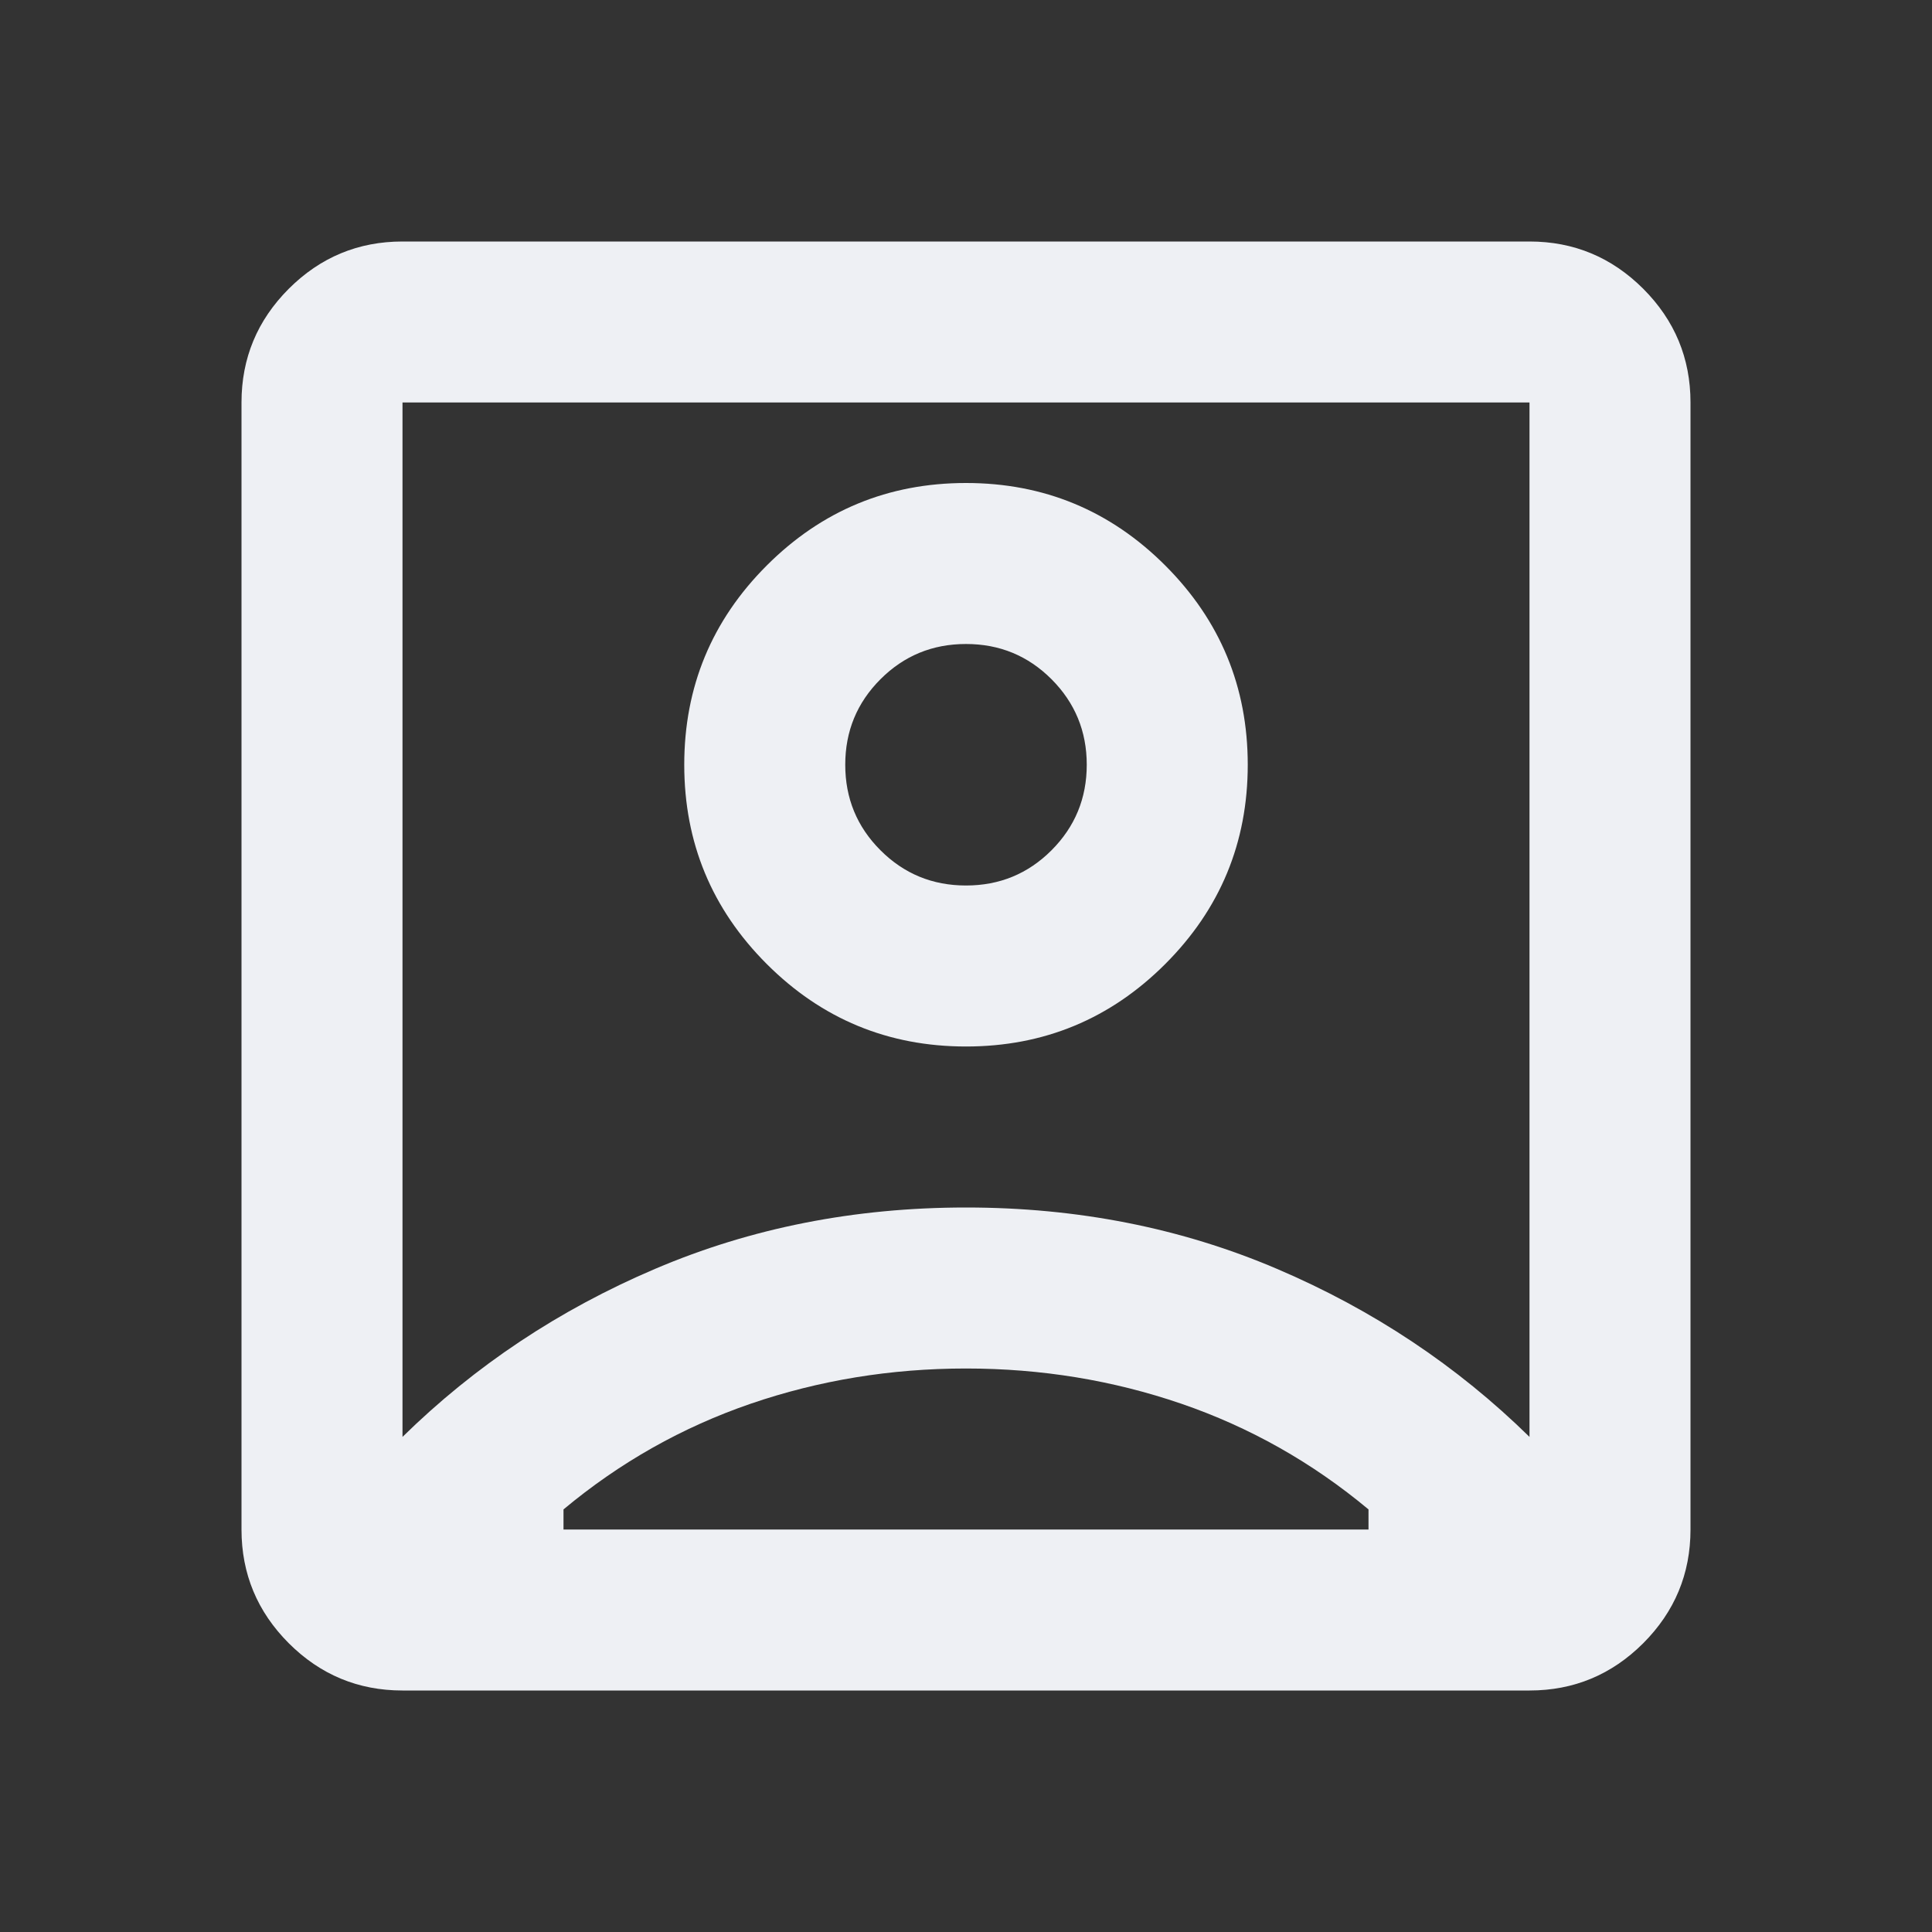 <svg width="30" height="30" viewBox="0 0 30 30" fill="none" xmlns="http://www.w3.org/2000/svg">
<rect x="0" y="0" width="30" height="30" fill="#333333" stroke="none"/>
<mask id="mask0_1484_35256" style="mask-type:alpha" maskUnits="userSpaceOnUse" x="0" y="0" width="30" height="30">
<rect width="30" height="30" fill="#D9D9D9"/>
</mask>
<g mask="url(#mask0_1484_35256)">
<path d="M6.25 22.312C7.375 21.208 8.682 20.338 10.172 19.703C11.662 19.067 13.271 18.75 15 18.75C16.729 18.75 18.339 19.067 19.829 19.703C21.318 20.338 22.625 21.208 23.75 22.312V6.25H6.25V22.312ZM15 16.25C16.208 16.25 17.24 15.823 18.094 14.969C18.948 14.115 19.375 13.083 19.375 11.875C19.375 10.667 18.948 9.635 18.094 8.781C17.24 7.927 16.208 7.5 15 7.5C13.792 7.5 12.76 7.927 11.906 8.781C11.052 9.635 10.625 10.667 10.625 11.875C10.625 13.083 11.052 14.115 11.906 14.969C12.76 15.823 13.792 16.25 15 16.25ZM6.25 26.25C5.562 26.25 4.974 26.005 4.484 25.516C3.995 25.026 3.75 24.438 3.75 23.75V6.25C3.75 5.562 3.995 4.974 4.484 4.484C4.974 3.995 5.562 3.75 6.25 3.75H23.75C24.438 3.75 25.026 3.995 25.516 4.484C26.005 4.974 26.25 5.562 26.25 6.25V23.75C26.25 24.438 26.005 25.026 25.516 25.516C25.026 26.005 24.438 26.25 23.75 26.25H6.25ZM8.75 23.75H21.25V23.438C20.375 22.708 19.406 22.162 18.344 21.797C17.281 21.433 16.167 21.25 15 21.25C13.833 21.25 12.719 21.433 11.656 21.797C10.594 22.162 9.625 22.708 8.75 23.438V23.75ZM15 13.75C14.479 13.75 14.037 13.568 13.672 13.203C13.307 12.838 13.125 12.396 13.125 11.875C13.125 11.354 13.307 10.912 13.672 10.547C14.037 10.182 14.479 10 15 10C15.521 10 15.963 10.182 16.328 10.547C16.692 10.912 16.875 11.354 16.875 11.875C16.875 12.396 16.692 12.838 16.328 13.203C15.963 13.568 15.521 13.75 15 13.75Z" fill="#EEF0F4"/>
</g>
</svg>
